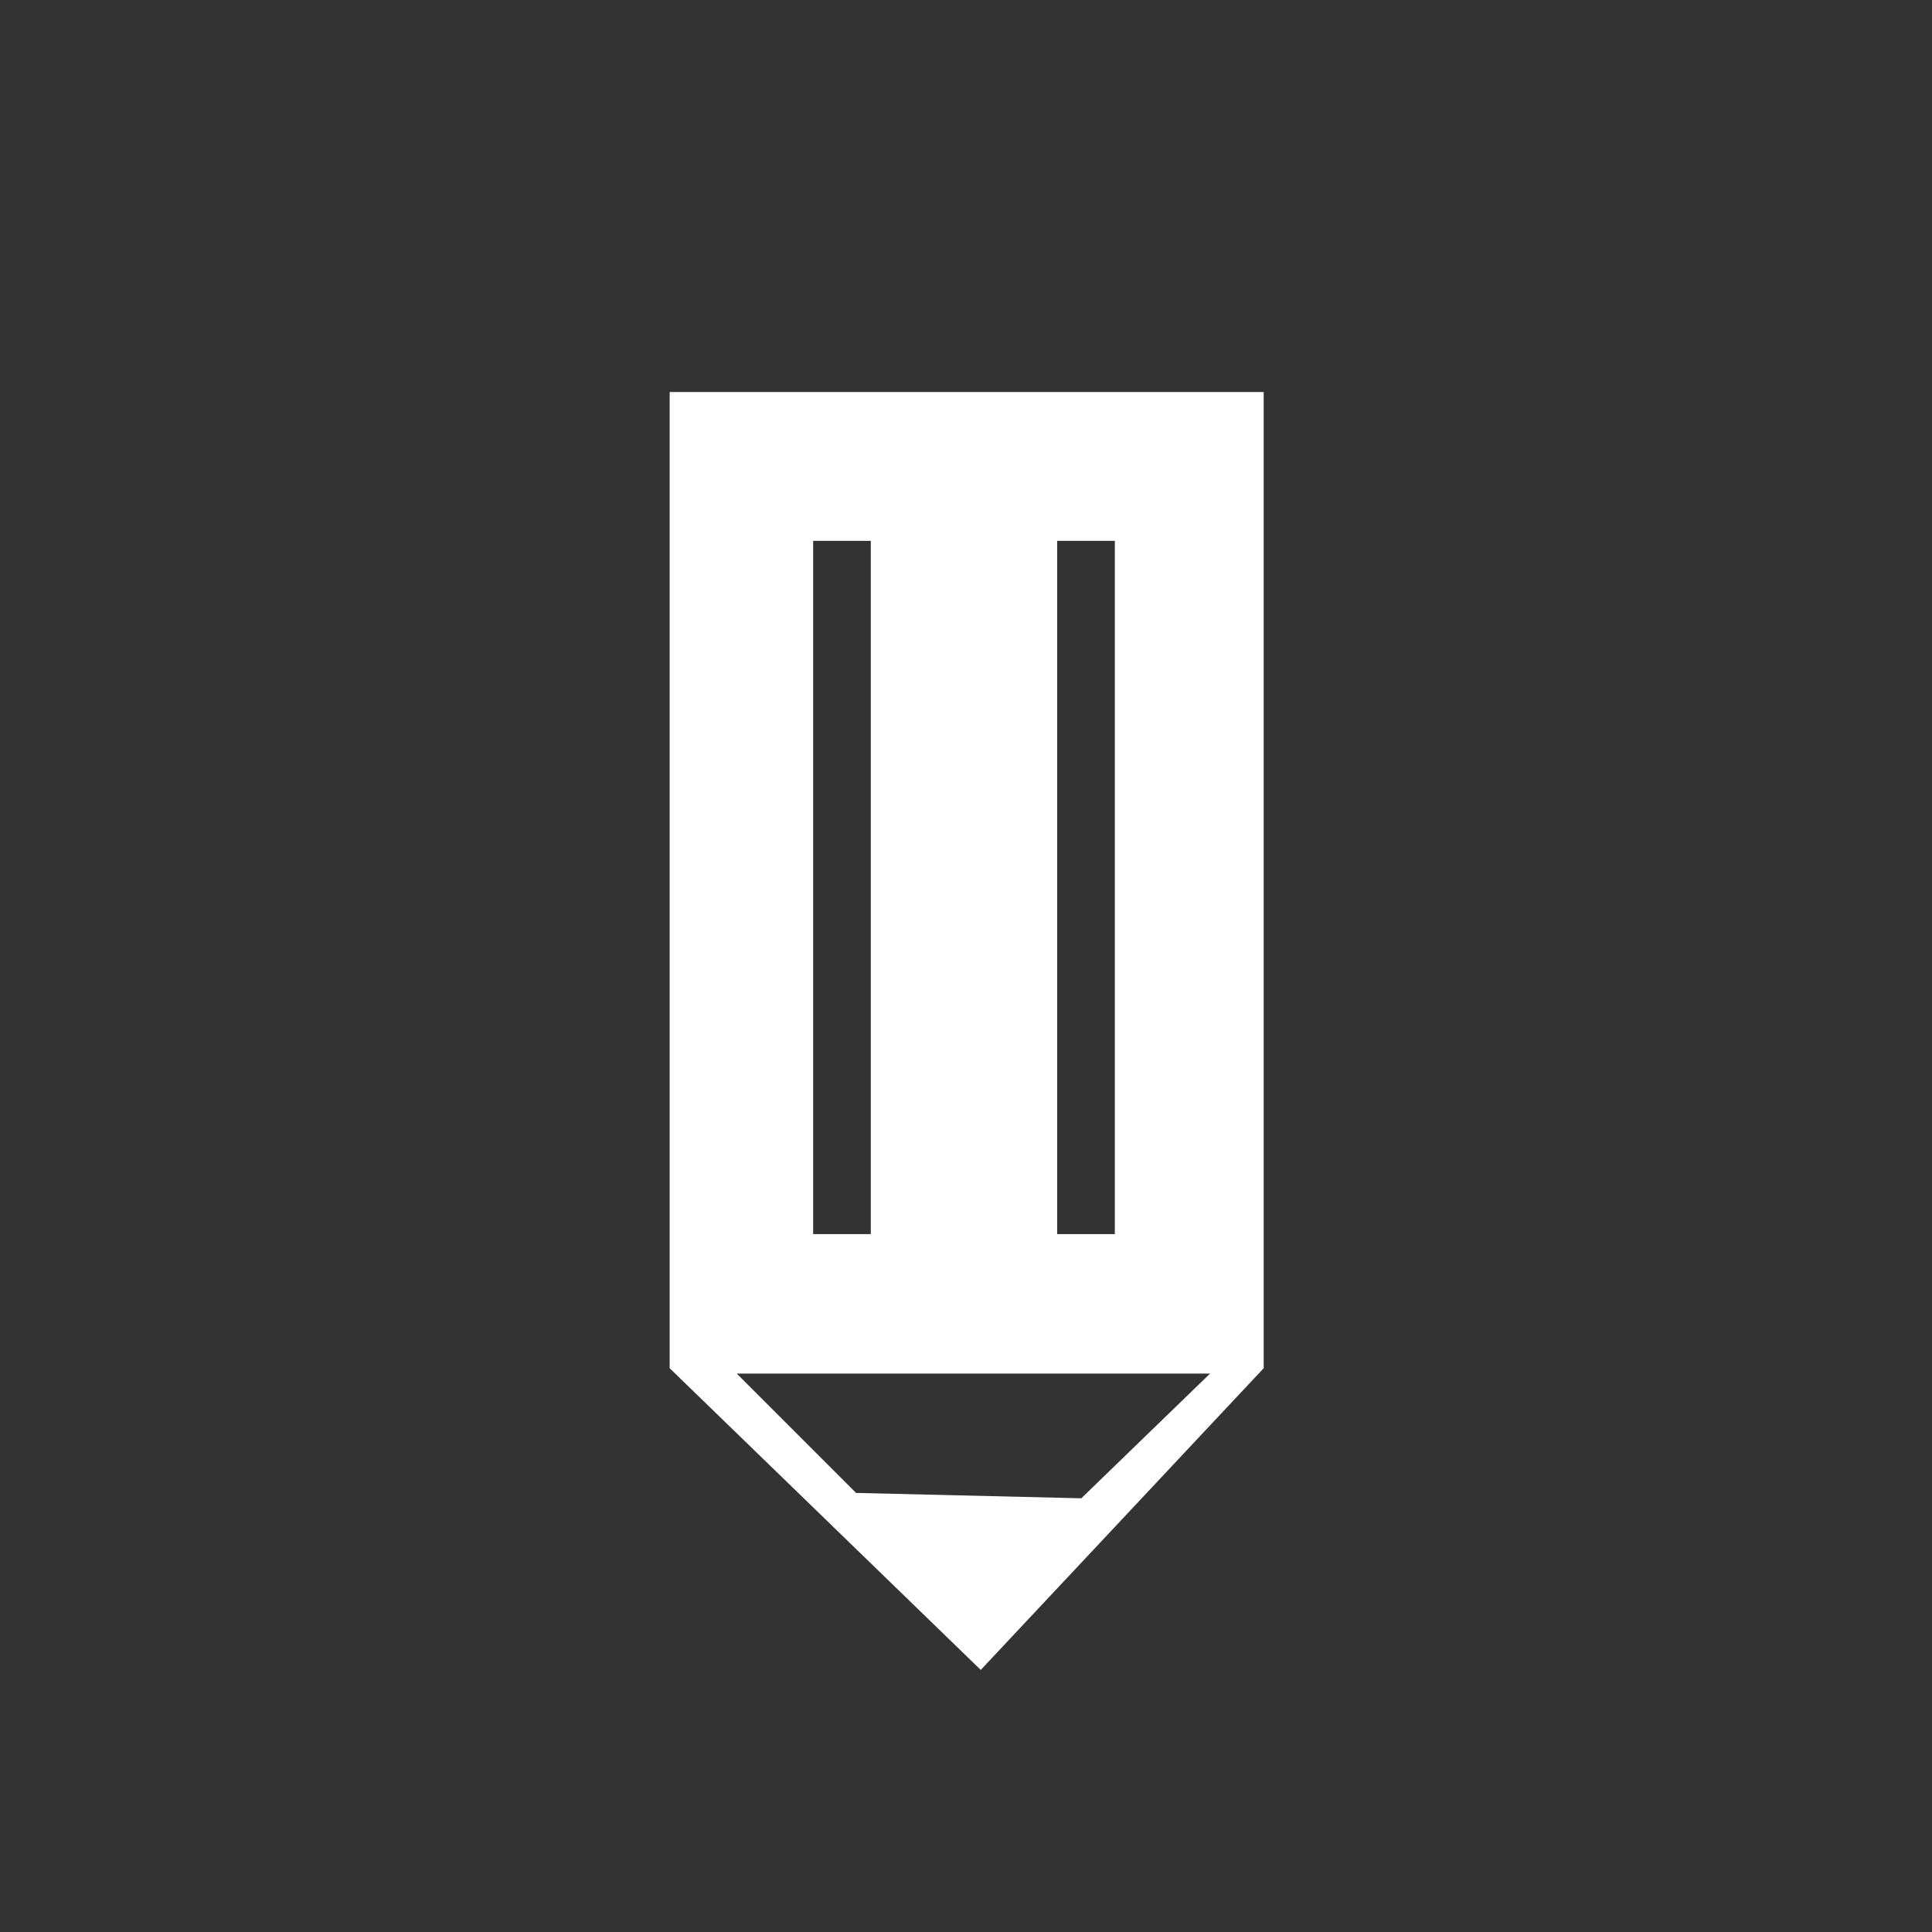 <?xml version="1.0" encoding="UTF-8" standalone="no"?>
<!-- Created with Inkscape (http://www.inkscape.org/) -->

<svg
   xmlns:dc="http://purl.org/dc/elements/1.1/"
   xmlns:cc="http://creativecommons.org/ns#"
   xmlns:rdf="http://www.w3.org/1999/02/22-rdf-syntax-ns#"
   xmlns:svg="http://www.w3.org/2000/svg"
   xmlns="http://www.w3.org/2000/svg"
   xmlns:sodipodi="http://sodipodi.sourceforge.net/DTD/sodipodi-0.dtd"
   xmlns:inkscape="http://www.inkscape.org/namespaces/inkscape"
   version="1.1"
   width="66"
   height="66"
   id="svg9502"
   inkscape:version="0.48.2 r9819"
   sodipodi:docname="pencil.svg">
  <rect width="100%" height="100%" fill="#333333" stroke="none"/>
  <sodipodi:namedview
     pagecolor="#ffffff"
     bordercolor="#666666"
     borderopacity="1"
     objecttolerance="10"
     gridtolerance="10"
     guidetolerance="10"
     inkscape:pageopacity="0"
     inkscape:pageshadow="2"
     inkscape:window-width="1240"
     inkscape:window-height="664"
     id="namedview7"
     showgrid="false"
     inkscape:zoom="3.337544"
     inkscape:cx="13.450585"
     inkscape:cy="55.336614"
     inkscape:window-x="0"
     inkscape:window-y="295"
     inkscape:window-maximized="0"
     inkscape:current-layer="svg9502" />
  <defs
     id="defs9504" />
  <g
     transform="matrix(0.286,0,0,0.286,4.423,-238.872)"
     id="layer1"
     style="fill:#ffffff">
    <path
       d="m 64.523,882.043 0,116.601 37.159,36.038 33.795,-36.038 0,-116.601 -70.954,0 z m 17.138,17.779 6.887,0 0,82.806 -6.887,0 0,-82.806 z m 29.15,0 6.887,0 0,82.806 -6.887,0 0,-82.806 z m -38.28,99.463 56.539,0 -15.376,14.896 -26.908,-0.641 -14.255,-14.255 z"
       id="rect8705"
       style="fill:#ffffff;fill-opacity:1;stroke:#ffffff;stroke-width:0;stroke-linecap:round;stroke-linejoin:round;stroke-miterlimit:4;stroke-opacity:1;stroke-dashoffset:0"
       inkscape:connector-curvature="0" />
  </g>
</svg>
